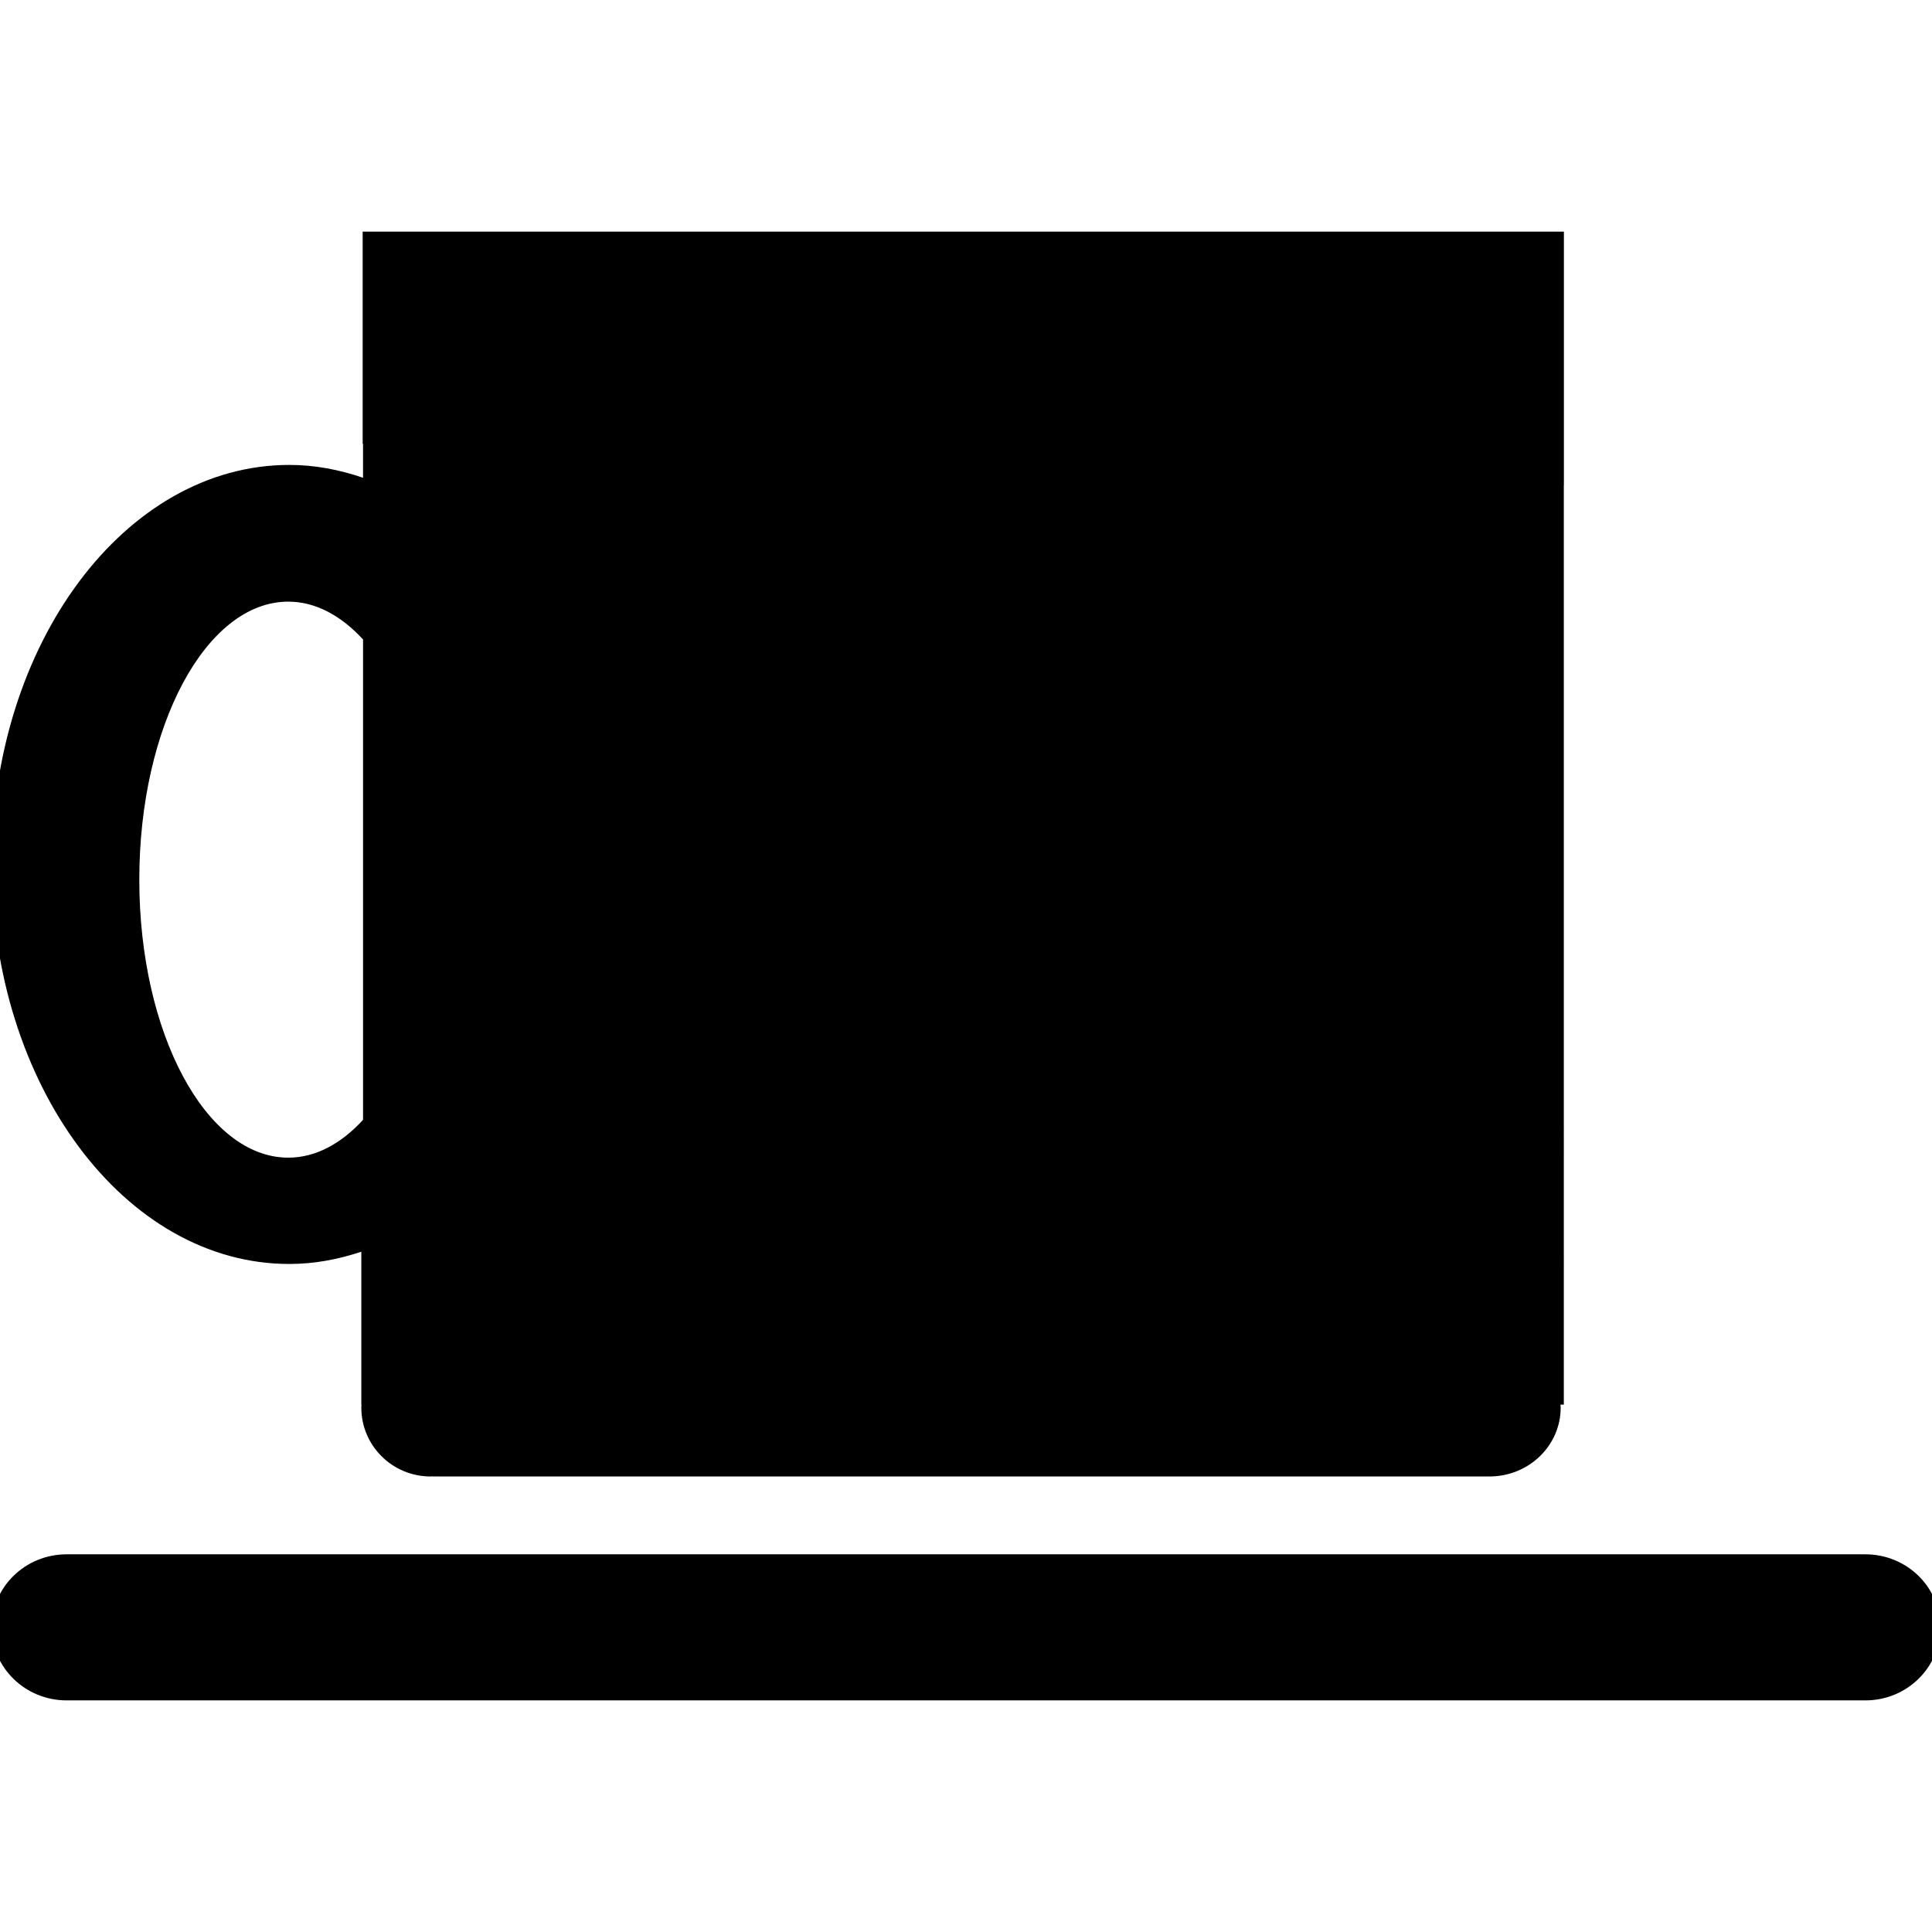 <?xml version="1.0" ?><!DOCTYPE svg  PUBLIC '-//W3C//DTD SVG 1.1//EN'  'http://www.w3.org/Graphics/SVG/1.1/DTD/svg11.dtd'><svg enable-background="new 0.608 -16.991 141.732 141.732" height="141.732px" id="Livello_1" version="1.1" viewBox="0.608 -16.991 141.732 141.732" width="141.732px" xml:space="preserve" xmlns="http://www.w3.org/2000/svg" xmlns:xlink="http://www.w3.org/1999/xlink"><g id="Livello_97"><path d="M27.241,29.921v35.241c-1.613,1.753-3.483,2.773-5.486,2.773c-6.032,0-10.928-9.131-10.928-20.396   c0-11.264,4.896-20.394,10.928-20.394C23.757,27.147,25.627,28.168,27.241,29.921 M115.33,18.612h0.006V0H27.213v15.571h0.027   v2.487c-1.732-0.593-3.537-0.942-5.406-0.942C9.776,17.116,0,30.238,0,46.425c0,16.188,9.775,29.309,21.834,29.309   c1.824,0,3.588-0.334,5.281-0.899v11.22h0.012c-0.004,0.073-0.012,0.146-0.012,0.221c0,2.787,2.275,5.047,5.082,5.047   c0.059,0,0.115-0.006,0.174-0.008v0.008h77.369v-0.006c0.045,0.002,0.088,0.006,0.133,0.006c2.885,0,5.226-2.26,5.226-5.047   c0-0.071-0.013-0.146-0.017-0.221h0.248V18.612z M142.949,102.393c0-2.961-2.461-5.359-5.498-5.359H5.499   C2.461,97.033,0,99.432,0,102.393c0,2.959,2.461,5.357,5.498,5.357h131.953C140.488,107.75,142.949,105.352,142.949,102.393"/></g><g id="Livello_1_1_"/></svg>